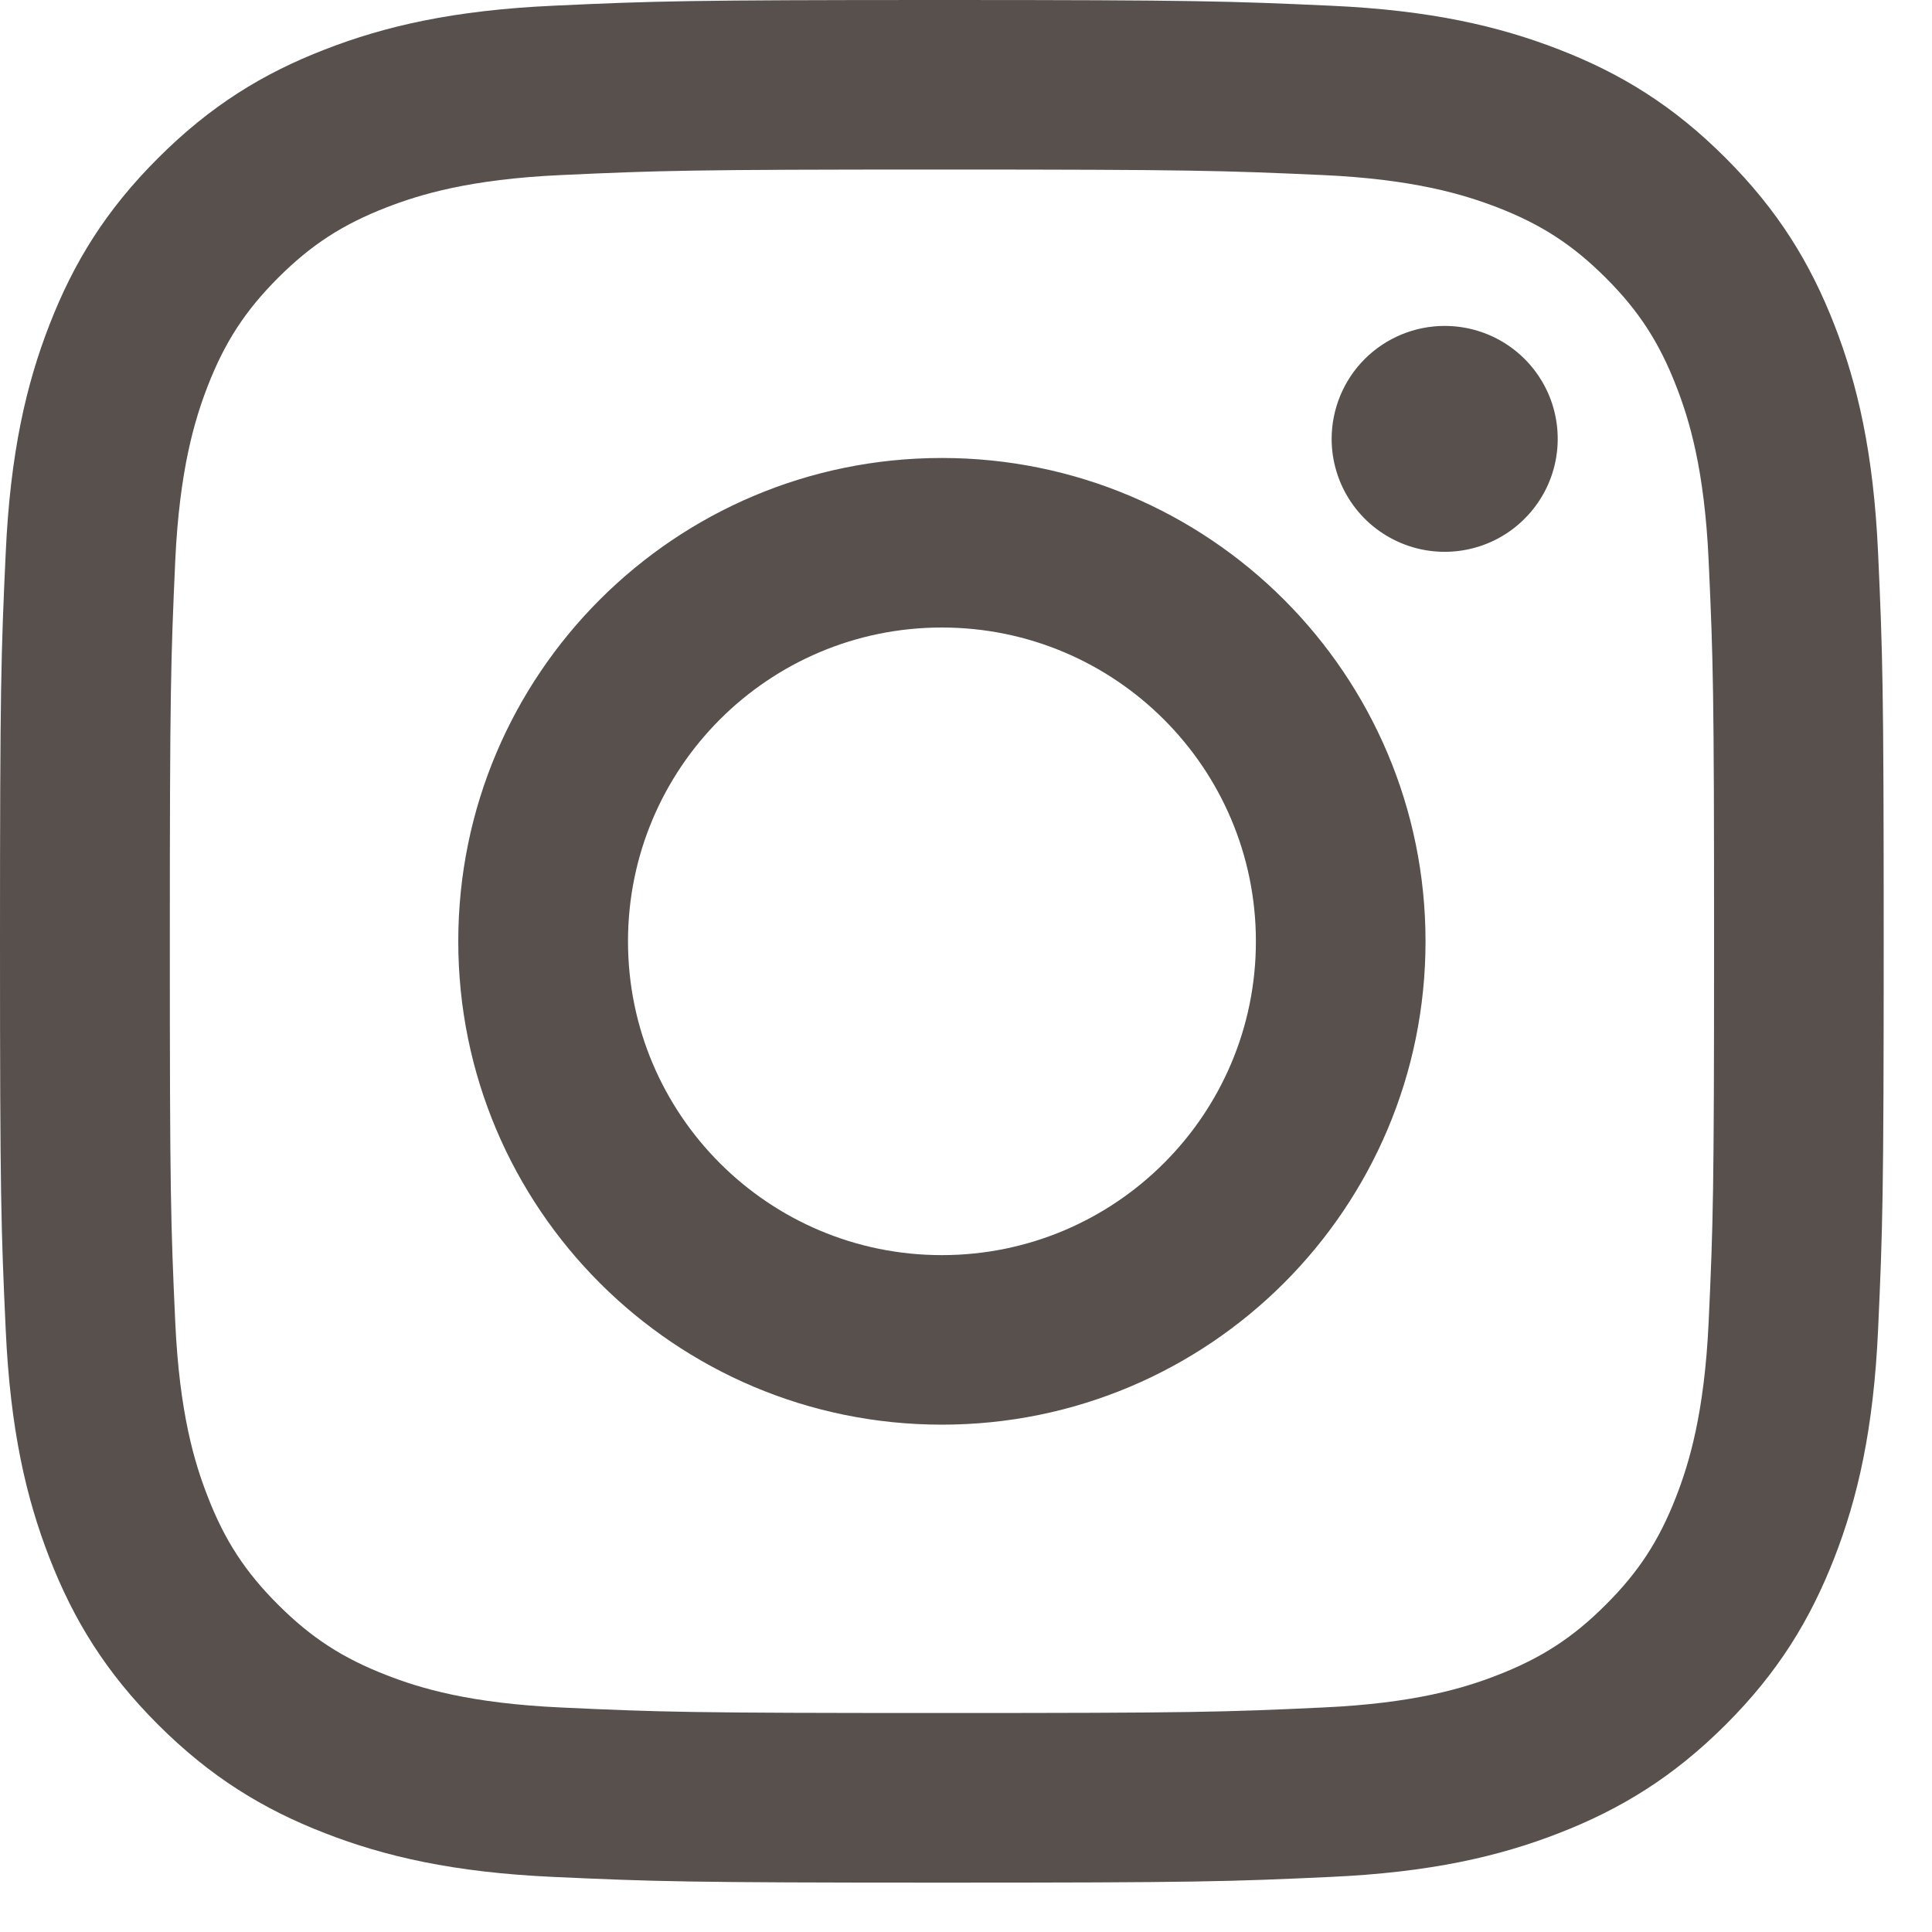 <svg width="20" height="20" viewBox="0 0 20 20" fill="none" xmlns="http://www.w3.org/2000/svg">
<path d="M6.501 9.745C6.501 7.951 7.955 6.496 9.75 6.496C11.545 6.496 13.001 7.951 13.001 9.745C13.001 11.538 11.545 12.993 9.75 12.993C7.955 12.993 6.501 11.538 6.501 9.745ZM4.744 9.745C4.744 12.508 6.985 14.748 9.75 14.748C12.516 14.748 14.757 12.508 14.757 9.745C14.757 6.981 12.516 4.741 9.75 4.741C6.985 4.741 4.744 6.981 4.744 9.745ZM13.785 4.542C13.785 4.774 13.854 5 13.982 5.192C14.111 5.385 14.293 5.534 14.507 5.623C14.721 5.712 14.956 5.735 15.183 5.69C15.41 5.645 15.619 5.534 15.782 5.37C15.946 5.207 16.058 4.998 16.103 4.771C16.148 4.545 16.125 4.31 16.037 4.096C15.948 3.882 15.798 3.699 15.606 3.571C15.413 3.442 15.187 3.374 14.956 3.374H14.955C14.645 3.374 14.348 3.497 14.128 3.716C13.909 3.935 13.786 4.232 13.785 4.542V4.542ZM5.811 17.676C4.861 17.633 4.344 17.475 4.001 17.341C3.545 17.164 3.221 16.953 2.879 16.612C2.538 16.271 2.326 15.947 2.15 15.492C2.016 15.149 1.857 14.633 1.814 13.683C1.767 12.655 1.758 12.347 1.758 9.745C1.758 7.142 1.768 6.835 1.814 5.807C1.858 4.857 2.017 4.341 2.15 3.997C2.327 3.542 2.538 3.217 2.879 2.876C3.22 2.535 3.545 2.324 4.001 2.147C4.344 2.014 4.861 1.855 5.811 1.812C6.839 1.765 7.148 1.755 9.75 1.755C12.353 1.755 12.662 1.766 13.691 1.812C14.641 1.855 15.157 2.015 15.501 2.147C15.957 2.324 16.281 2.535 16.623 2.876C16.964 3.217 17.175 3.542 17.352 3.997C17.486 4.34 17.645 4.857 17.688 5.807C17.735 6.835 17.744 7.142 17.744 9.745C17.744 12.347 17.735 12.655 17.688 13.683C17.644 14.633 17.485 15.149 17.352 15.492C17.175 15.947 16.964 16.272 16.623 16.612C16.282 16.953 15.957 17.164 15.501 17.341C15.158 17.475 14.641 17.633 13.691 17.676C12.663 17.724 12.354 17.733 9.75 17.733C7.147 17.733 6.839 17.724 5.811 17.676V17.676ZM5.731 0.059C4.693 0.106 3.983 0.271 3.364 0.512C2.722 0.76 2.179 1.094 1.637 1.636C1.094 2.177 0.761 2.721 0.512 3.362C0.271 3.981 0.106 4.69 0.059 5.727C0.011 6.766 0 7.098 0 9.745C0 12.391 0.011 12.723 0.059 13.762C0.106 14.8 0.271 15.508 0.512 16.127C0.761 16.768 1.094 17.312 1.637 17.854C2.179 18.395 2.722 18.728 3.364 18.977C3.984 19.218 4.693 19.383 5.731 19.43C6.771 19.477 7.103 19.489 9.75 19.489C12.398 19.489 12.731 19.478 13.77 19.43C14.808 19.383 15.517 19.218 16.137 18.977C16.778 18.728 17.322 18.395 17.864 17.854C18.407 17.312 18.739 16.768 18.989 16.127C19.23 15.508 19.395 14.799 19.442 13.762C19.489 12.722 19.5 12.391 19.5 9.745C19.5 7.098 19.489 6.766 19.442 5.727C19.395 4.69 19.23 3.981 18.989 3.362C18.739 2.721 18.406 2.178 17.864 1.636C17.322 1.093 16.778 0.76 16.138 0.512C15.517 0.271 14.808 0.105 13.771 0.059C12.731 0.012 12.399 0 9.751 0C7.103 0 6.771 0.011 5.731 0.059Z" fill="#57504D"/>
</svg>
